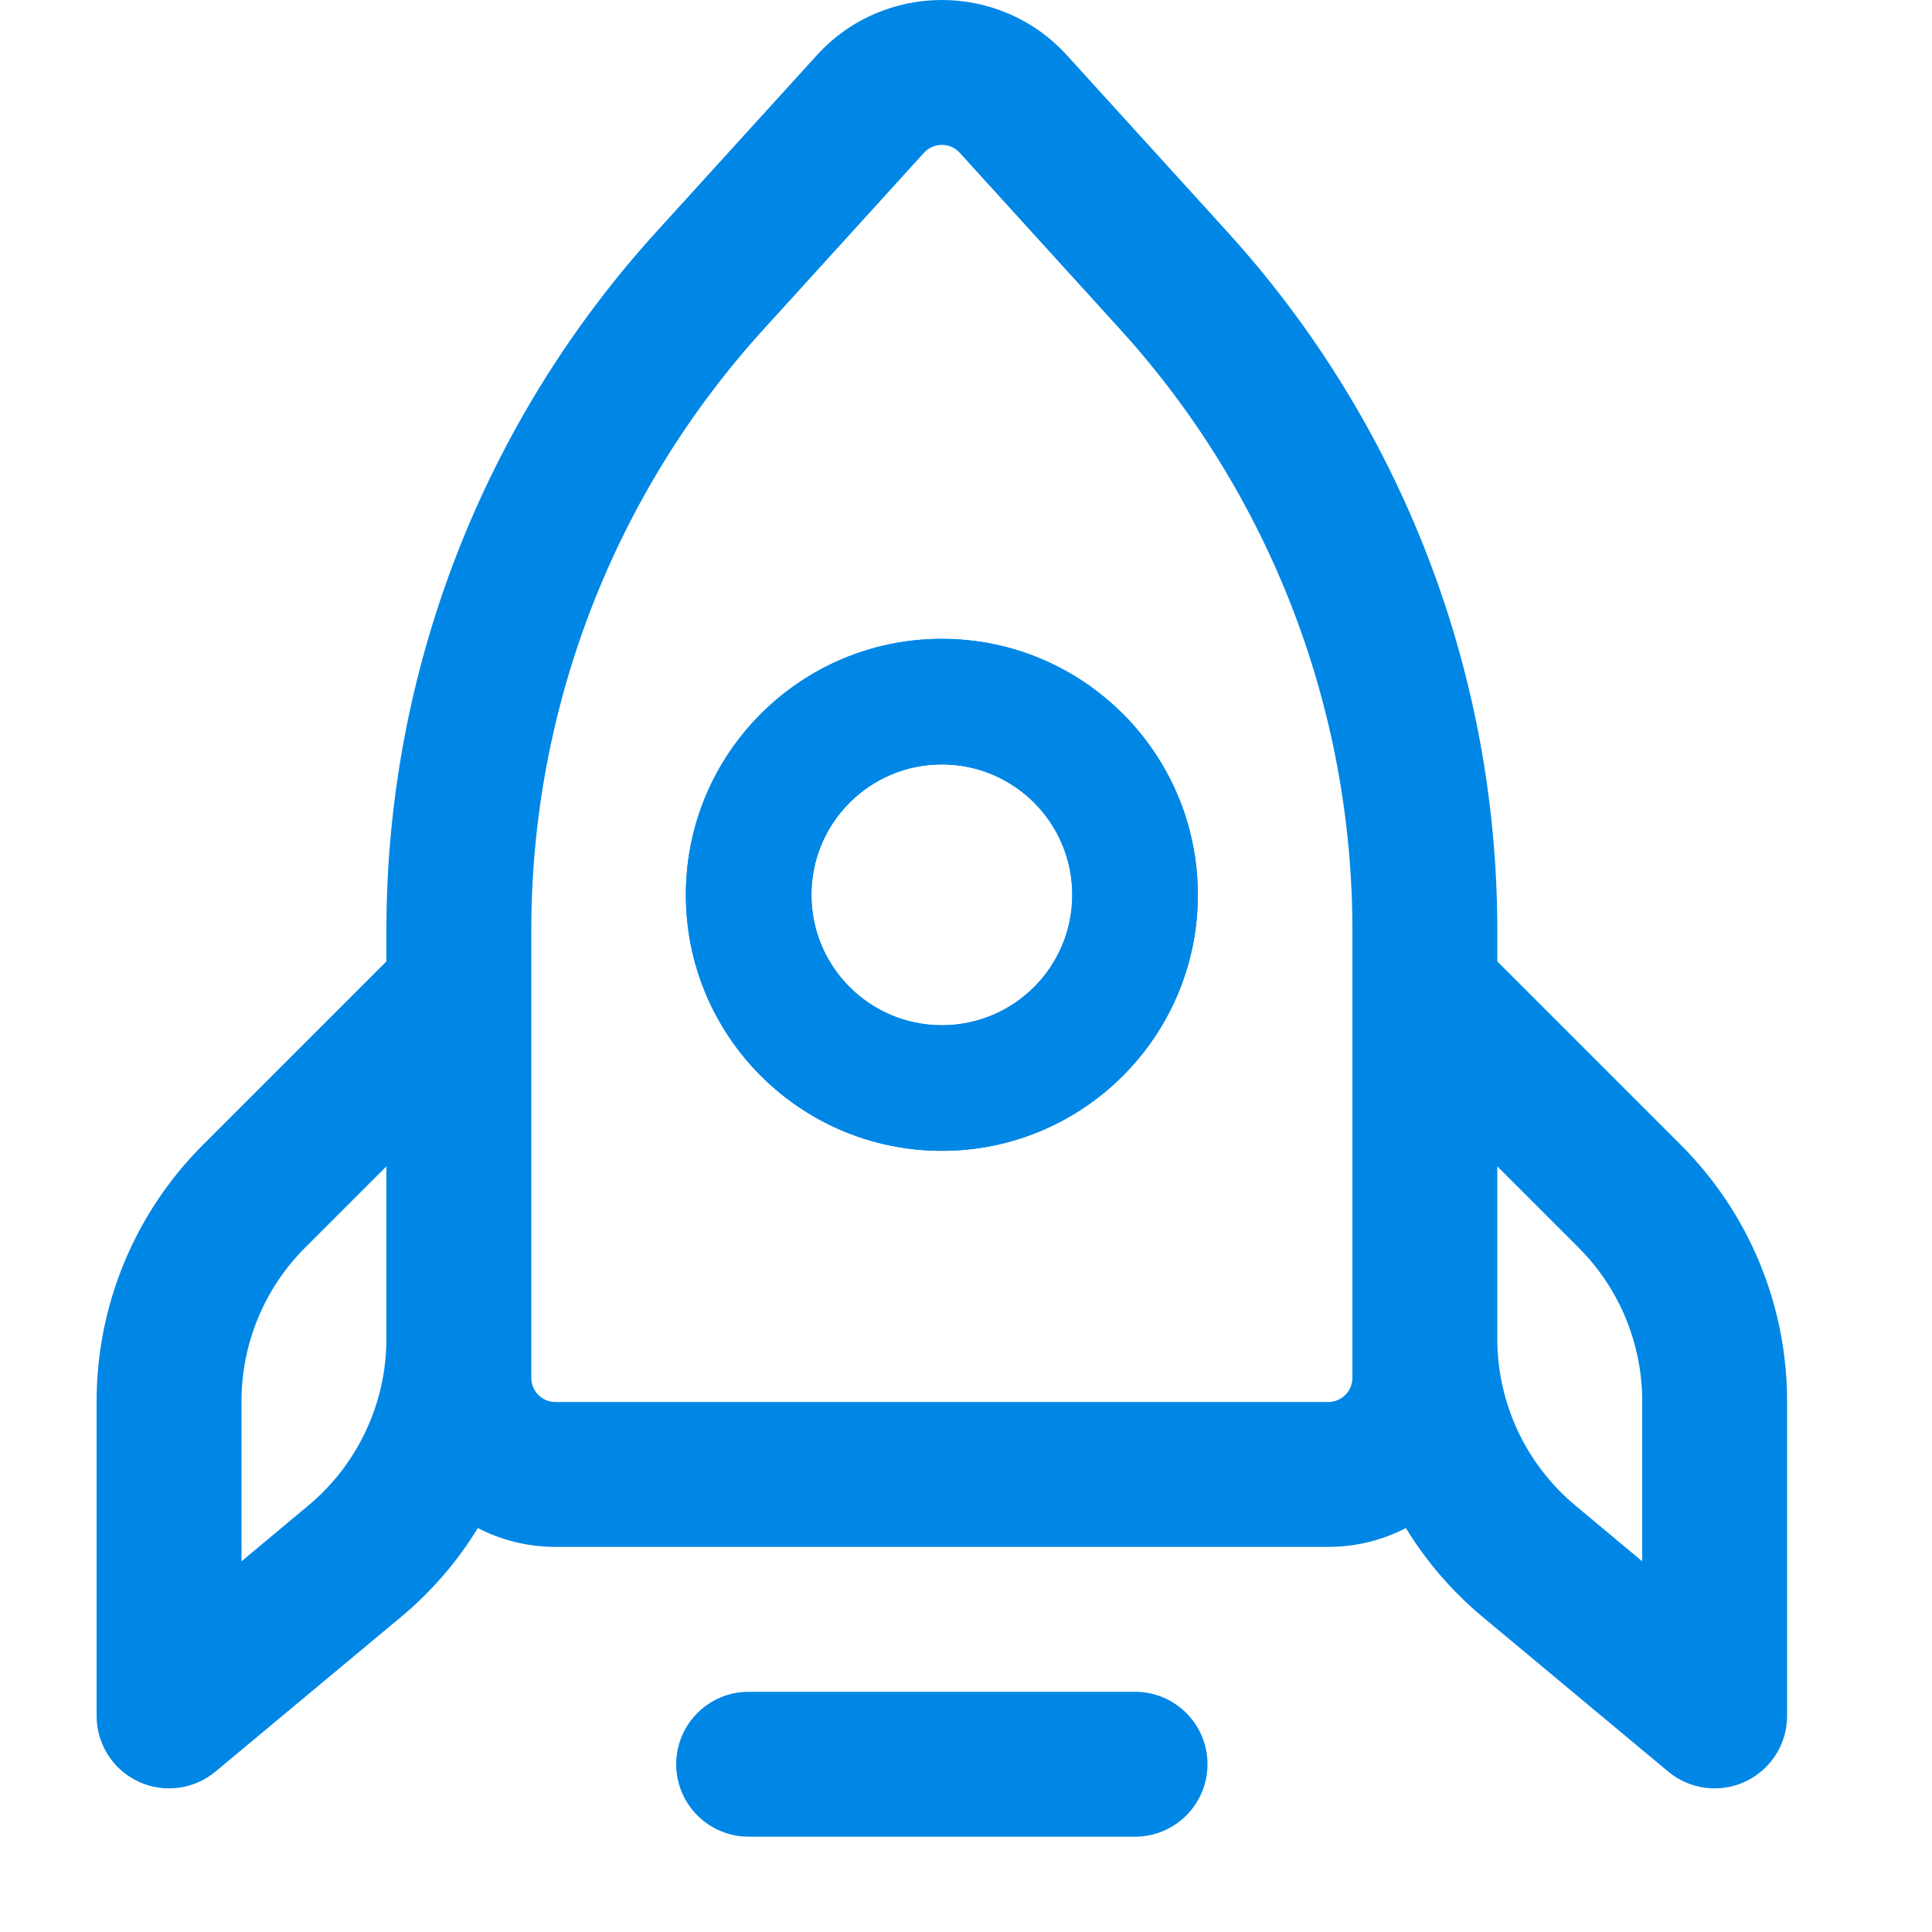 <svg width="24" height="24" viewBox="0 0 24 24" fill="none" xmlns="http://www.w3.org/2000/svg">
<path fill-rule="evenodd" clip-rule="evenodd" d="M15 21.916C15 22.413 14.597 22.816 14.1 22.816H9.3C8.803 22.816 8.4 22.413 8.4 21.916C8.4 21.419 8.803 21.016 9.3 21.016H14.1C14.597 21.016 15 21.419 15 21.916Z" fill="#0087E6"/>
<path fill-rule="evenodd" clip-rule="evenodd" d="M11.7 9.496C10.805 9.496 10.08 10.221 10.08 11.116C10.08 12.011 10.805 12.736 11.7 12.736C12.595 12.736 13.32 12.011 13.32 11.116C13.32 10.221 12.595 9.496 11.7 9.496ZM8.52 11.116C8.52 9.36 9.944 7.936 11.7 7.936C13.456 7.936 14.88 9.36 14.88 11.116C14.88 12.872 13.456 14.296 11.7 14.296C9.944 14.296 8.52 12.872 8.52 11.116Z" fill="#0087E6"/>
<path fill-rule="evenodd" clip-rule="evenodd" d="M13.254 0.687C12.421 -0.229 10.979 -0.229 10.146 0.687L8.155 2.878C5.996 5.252 4.8 8.346 4.8 11.555V11.943L2.518 14.225C1.674 15.069 1.2 16.214 1.2 17.407V21.316C1.2 21.665 1.402 21.983 1.718 22.131C2.034 22.279 2.408 22.231 2.676 22.008L4.981 20.087C5.362 19.77 5.683 19.395 5.936 18.982C6.225 19.132 6.553 19.216 6.9 19.216H16.5C16.847 19.216 17.175 19.132 17.464 18.982C17.717 19.395 18.038 19.77 18.419 20.087L20.724 22.008C20.992 22.231 21.365 22.279 21.682 22.131C21.998 21.983 22.2 21.665 22.2 21.316V17.407C22.2 16.214 21.726 15.069 20.882 14.225L18.6 11.943V11.555C18.6 8.346 17.404 5.252 15.245 2.878L13.254 0.687ZM11.922 1.898C11.803 1.767 11.597 1.767 11.478 1.898L9.487 4.089C7.629 6.132 6.6 8.794 6.6 11.555V17.116C6.6 17.282 6.734 17.416 6.9 17.416H16.5C16.666 17.416 16.8 17.282 16.8 17.116V11.555C16.8 8.794 15.771 6.132 13.913 4.089L11.922 1.898ZM18.6 14.489V16.63C18.6 17.431 18.956 18.191 19.572 18.704L20.4 19.395V17.407C20.4 16.691 20.116 16.004 19.609 15.498L18.6 14.489ZM4.8 14.489V16.63C4.8 17.431 4.444 18.191 3.828 18.704L3 19.395V17.407C3 16.691 3.284 16.004 3.791 15.498L4.8 14.489Z" fill="#0087E6"/>
<path fill-rule="evenodd" clip-rule="evenodd" d="M8.52 11.116C8.52 9.36 9.944 7.936 11.7 7.936C13.456 7.936 14.88 9.36 14.88 11.116C14.88 12.872 13.456 14.296 11.7 14.296C9.944 14.296 8.52 12.872 8.52 11.116ZM11.7 9.496C10.805 9.496 10.08 10.221 10.08 11.116C10.08 12.011 10.805 12.736 11.7 12.736C12.595 12.736 13.32 12.011 13.32 11.116C13.32 10.221 12.595 9.496 11.7 9.496Z" fill="#0087E6"/>
</svg>
